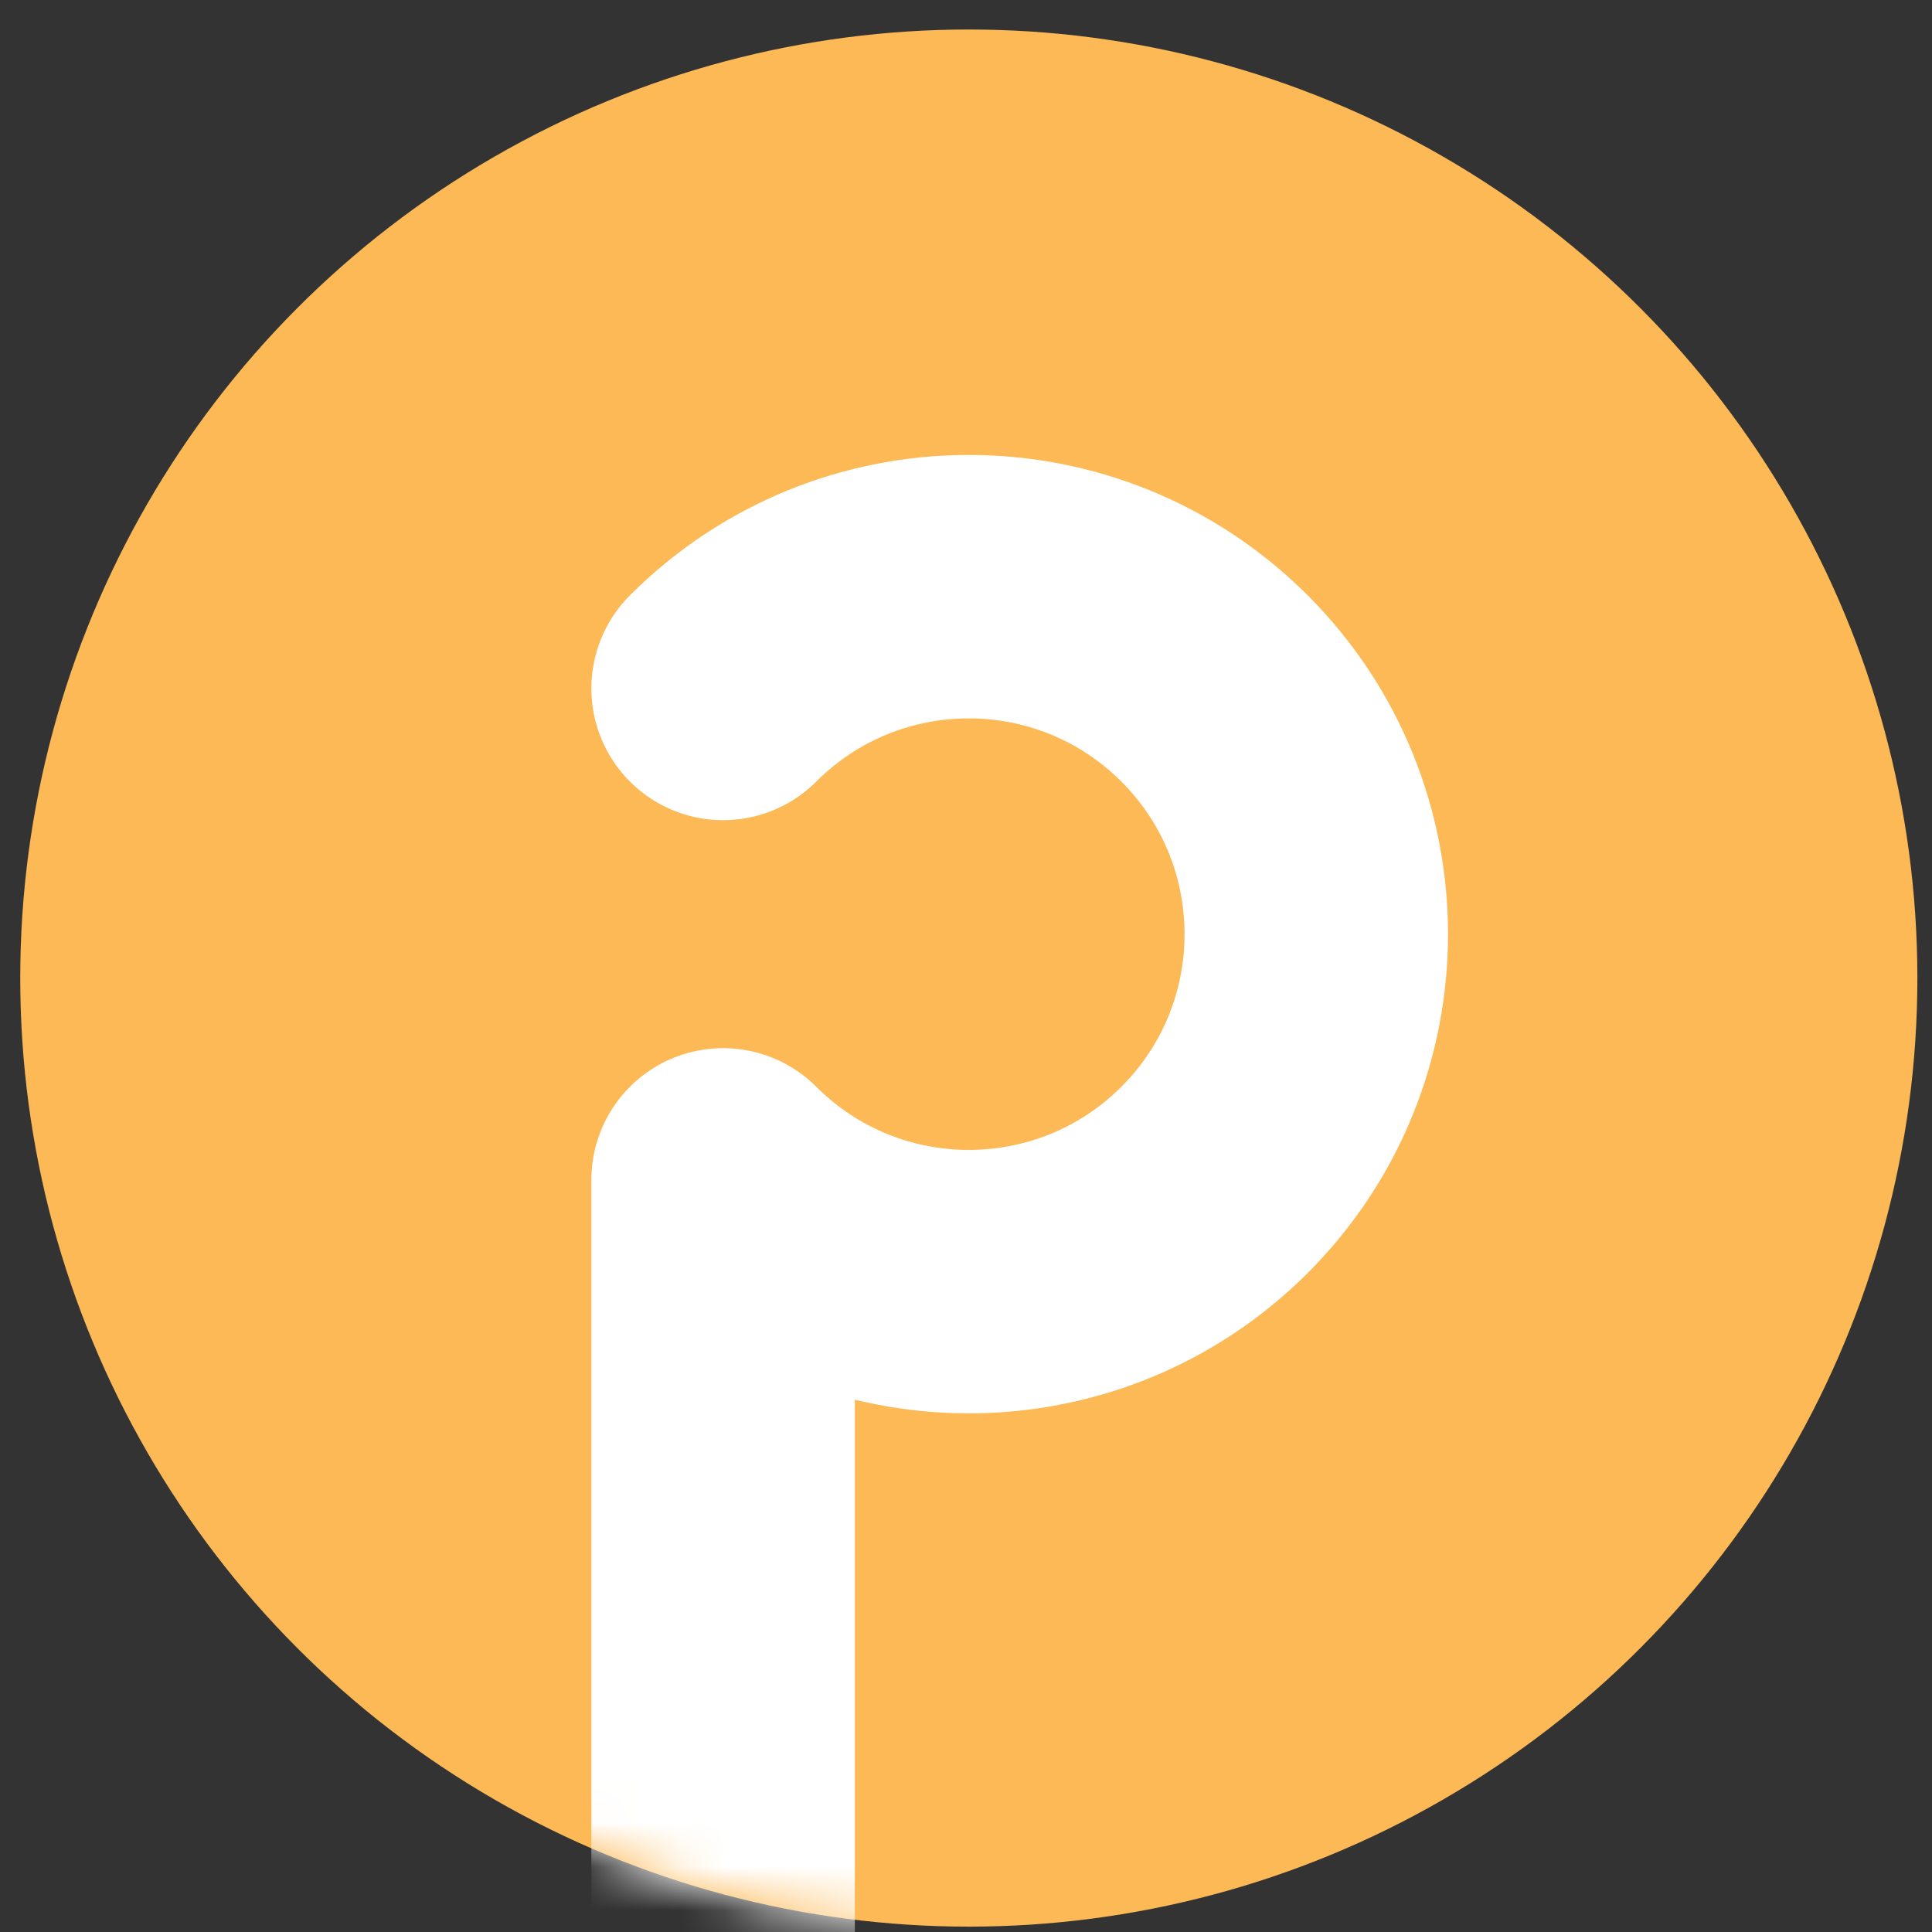 <svg xmlns="http://www.w3.org/2000/svg" width="44" height="44" fill="none" viewBox="0 0 44 44"><rect x="0" y="0" width="44" height="44" fill="#333333" stroke="none"/><circle cx="22.064" cy="22.275" r="21.603" fill="#FCB955"/><mask id="mask0" width="44" height="44" x="0" y="0" mask-type="alpha" maskUnits="userSpaceOnUse"><circle cx="22.064" cy="22.275" r="21.603" fill="#FCB955"/></mask><g mask="url(#mask0)"><path stroke="#fff" stroke-linecap="round" stroke-linejoin="round" stroke-width="6" d="M16.468 15.679C19.558 12.588 24.569 12.588 27.66 15.679C30.75 18.769 30.75 23.78 27.66 26.871C24.569 29.961 19.558 29.961 16.468 26.871V46.476"/></g></svg>